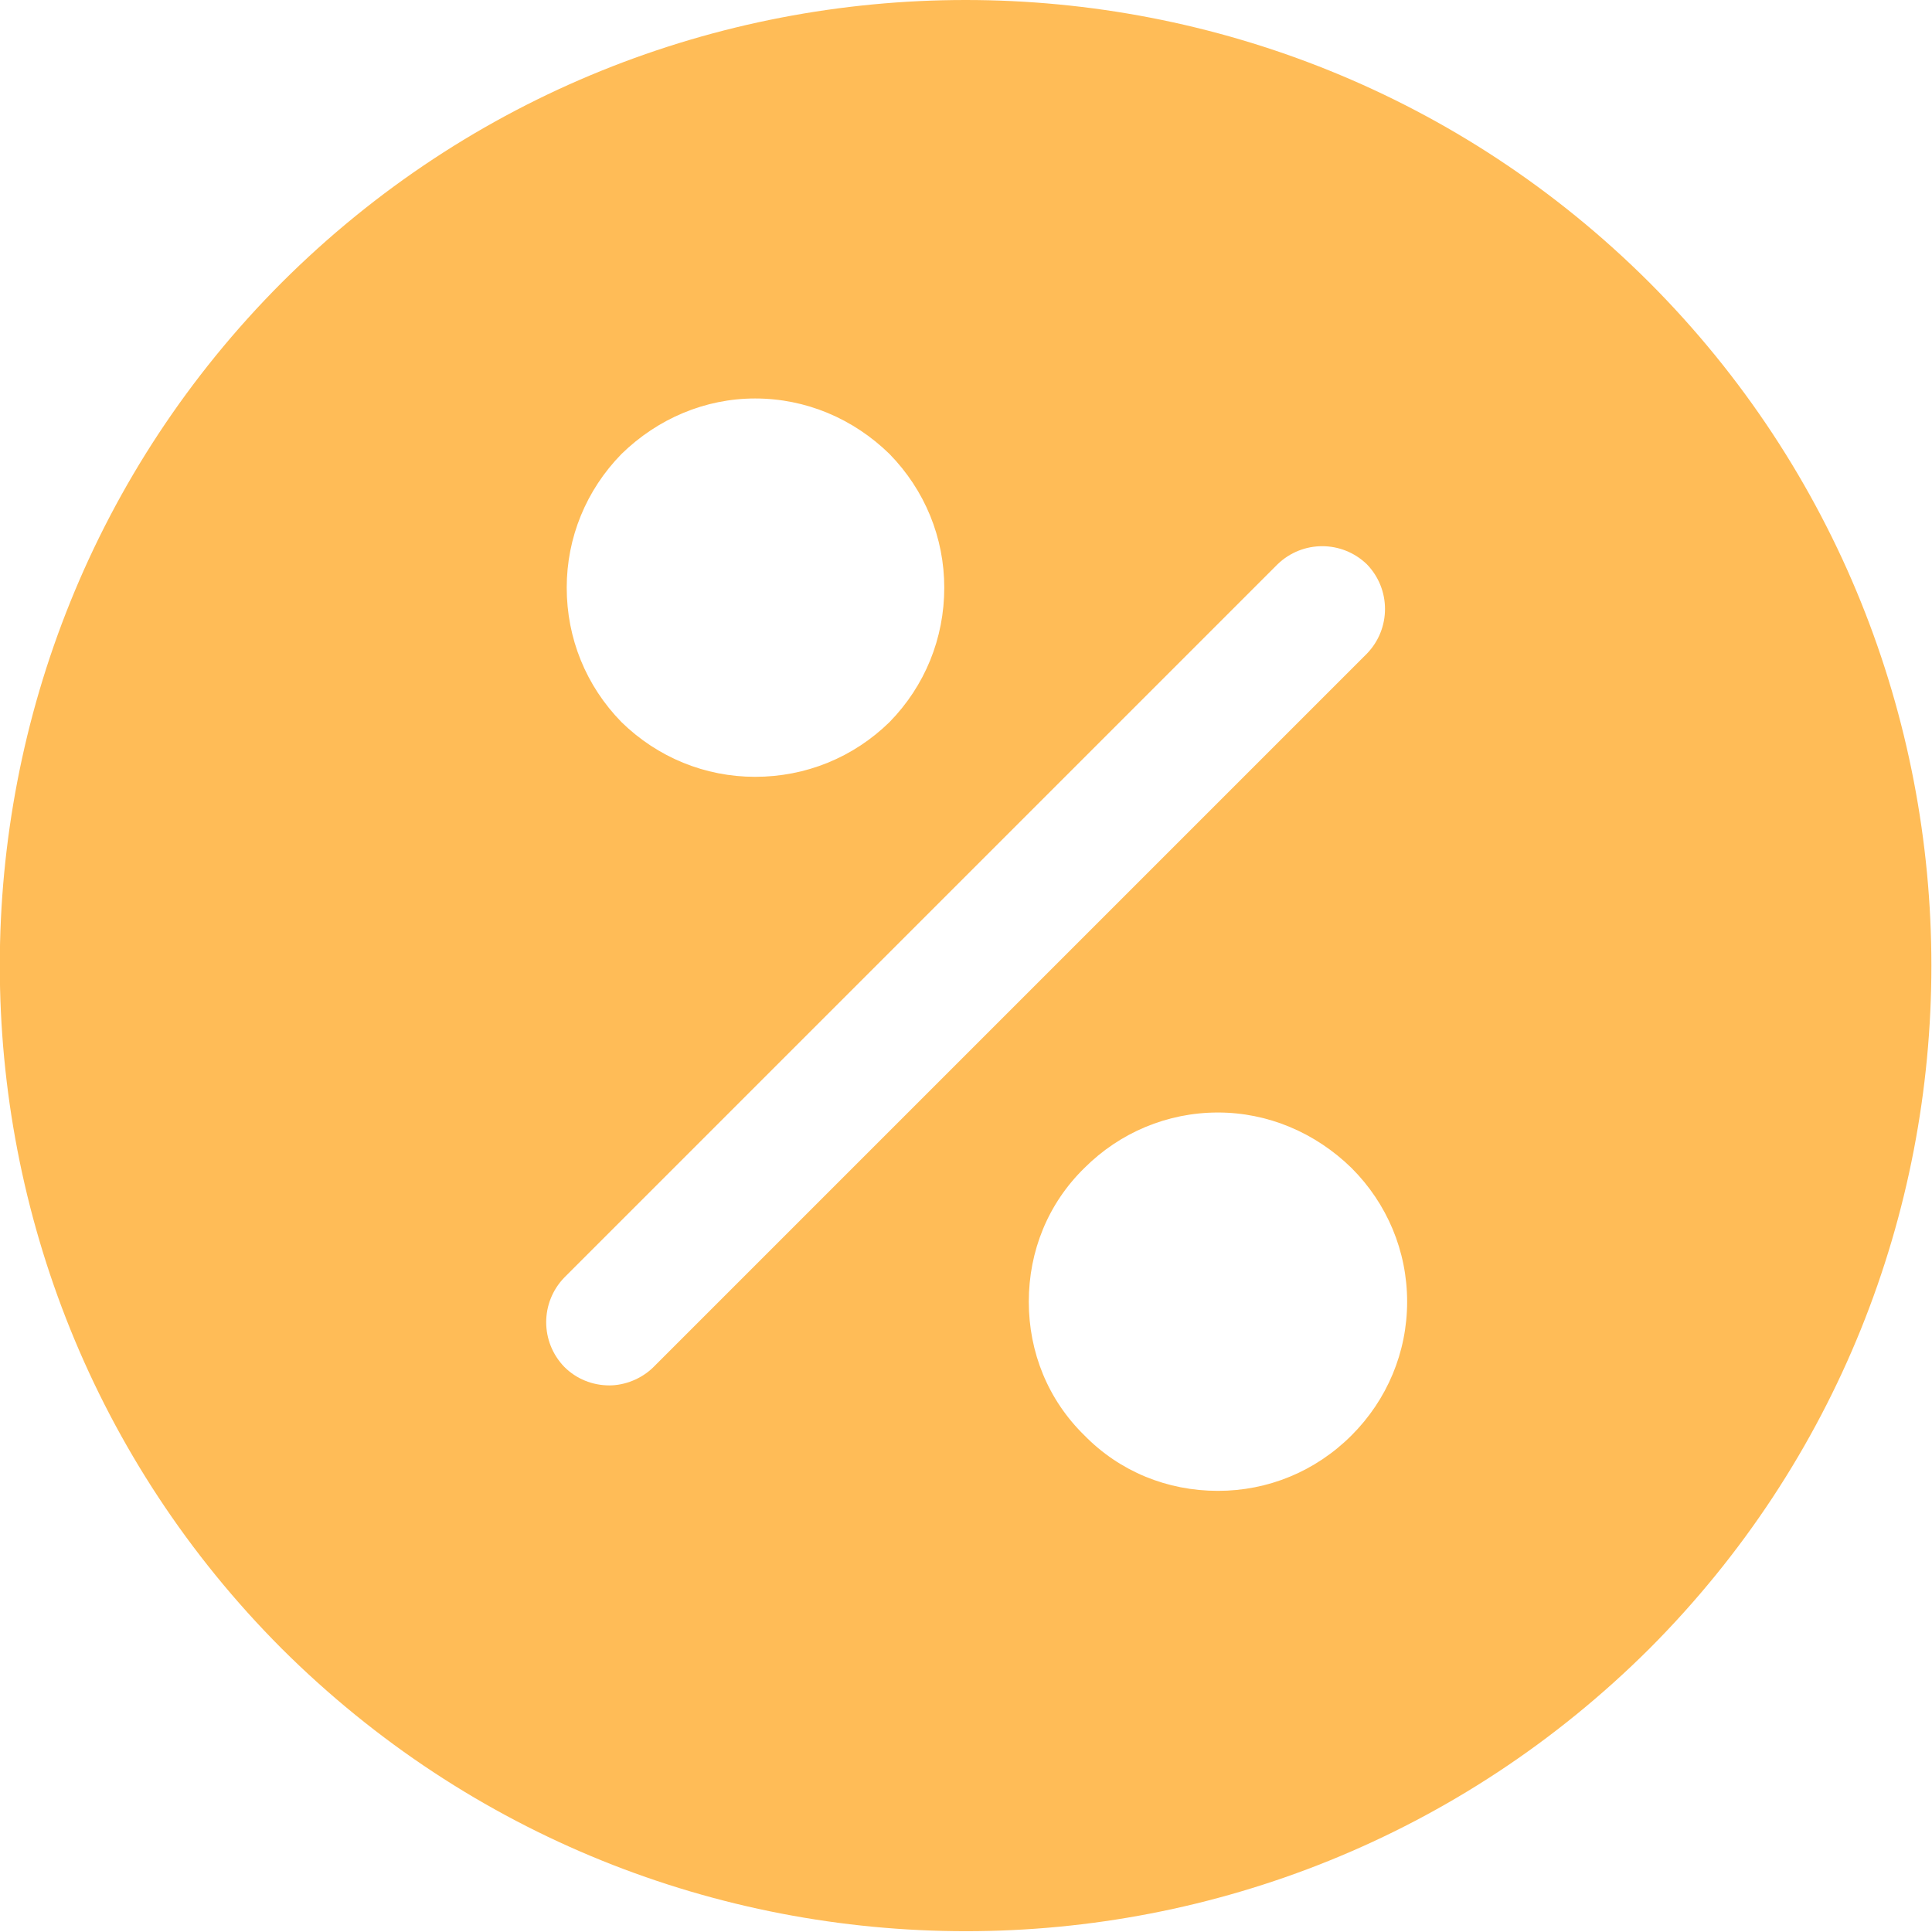 <svg width="24" height="24" viewBox="0 0 24 24" fill="none" xmlns="http://www.w3.org/2000/svg" xmlns:xlink="http://www.w3.org/1999/xlink">
	<desc>
			Created with Pixso.
	</desc>
	<defs>
		<clipPath id="clip15_6813">
			<rect width="24" height="24" fill="white" fill-opacity="0"/>
		</clipPath>
	</defs>
	<rect width="24" height="24" fill="#FFFFFF" fill-opacity="0"/>
	<g clip-path="url(#clip15_6813)">
		<path d="M20.49 3.51C15.8 -1.17 8.19 -1.17 3.5 3.51C-1.17 8.19 -1.17 15.8 3.5 20.48C5.85 22.82 8.92 23.99 12 23.99C15.07 23.99 18.14 22.82 20.49 20.48C25.16 15.8 25.16 8.19 20.49 3.51ZM7.72 5.64C8.17 5.2 8.76 4.95 9.38 4.95C10.01 4.95 10.6 5.2 11.05 5.64C11.49 6.09 11.73 6.68 11.73 7.3C11.73 7.93 11.49 8.52 11.05 8.97C10.6 9.41 10.01 9.65 9.38 9.65C8.76 9.65 8.17 9.41 7.72 8.97C7.28 8.52 7.04 7.93 7.04 7.3C7.04 6.68 7.28 6.09 7.72 5.64ZM8.12 16.98C7.97 17.13 7.76 17.21 7.57 17.21C7.36 17.21 7.16 17.13 7.01 16.98C6.71 16.67 6.71 16.18 7.01 15.87L15.87 7.01C16.18 6.71 16.67 6.71 16.98 7.01C17.28 7.32 17.28 7.81 16.98 8.12L8.12 16.98ZM16.79 17.83C16.34 18.28 15.75 18.52 15.13 18.52C14.5 18.52 13.91 18.28 13.47 17.83C13.02 17.39 12.78 16.8 12.78 16.17C12.78 15.54 13.02 14.95 13.47 14.51C13.91 14.07 14.5 13.82 15.13 13.82C15.75 13.82 16.34 14.07 16.79 14.51C17.23 14.95 17.48 15.54 17.48 16.17C17.48 16.8 17.23 17.39 16.79 17.83Z" fill="#FFBC57" fill-opacity="1" fill-rule="nonzero"/>
	</g>
</svg>
